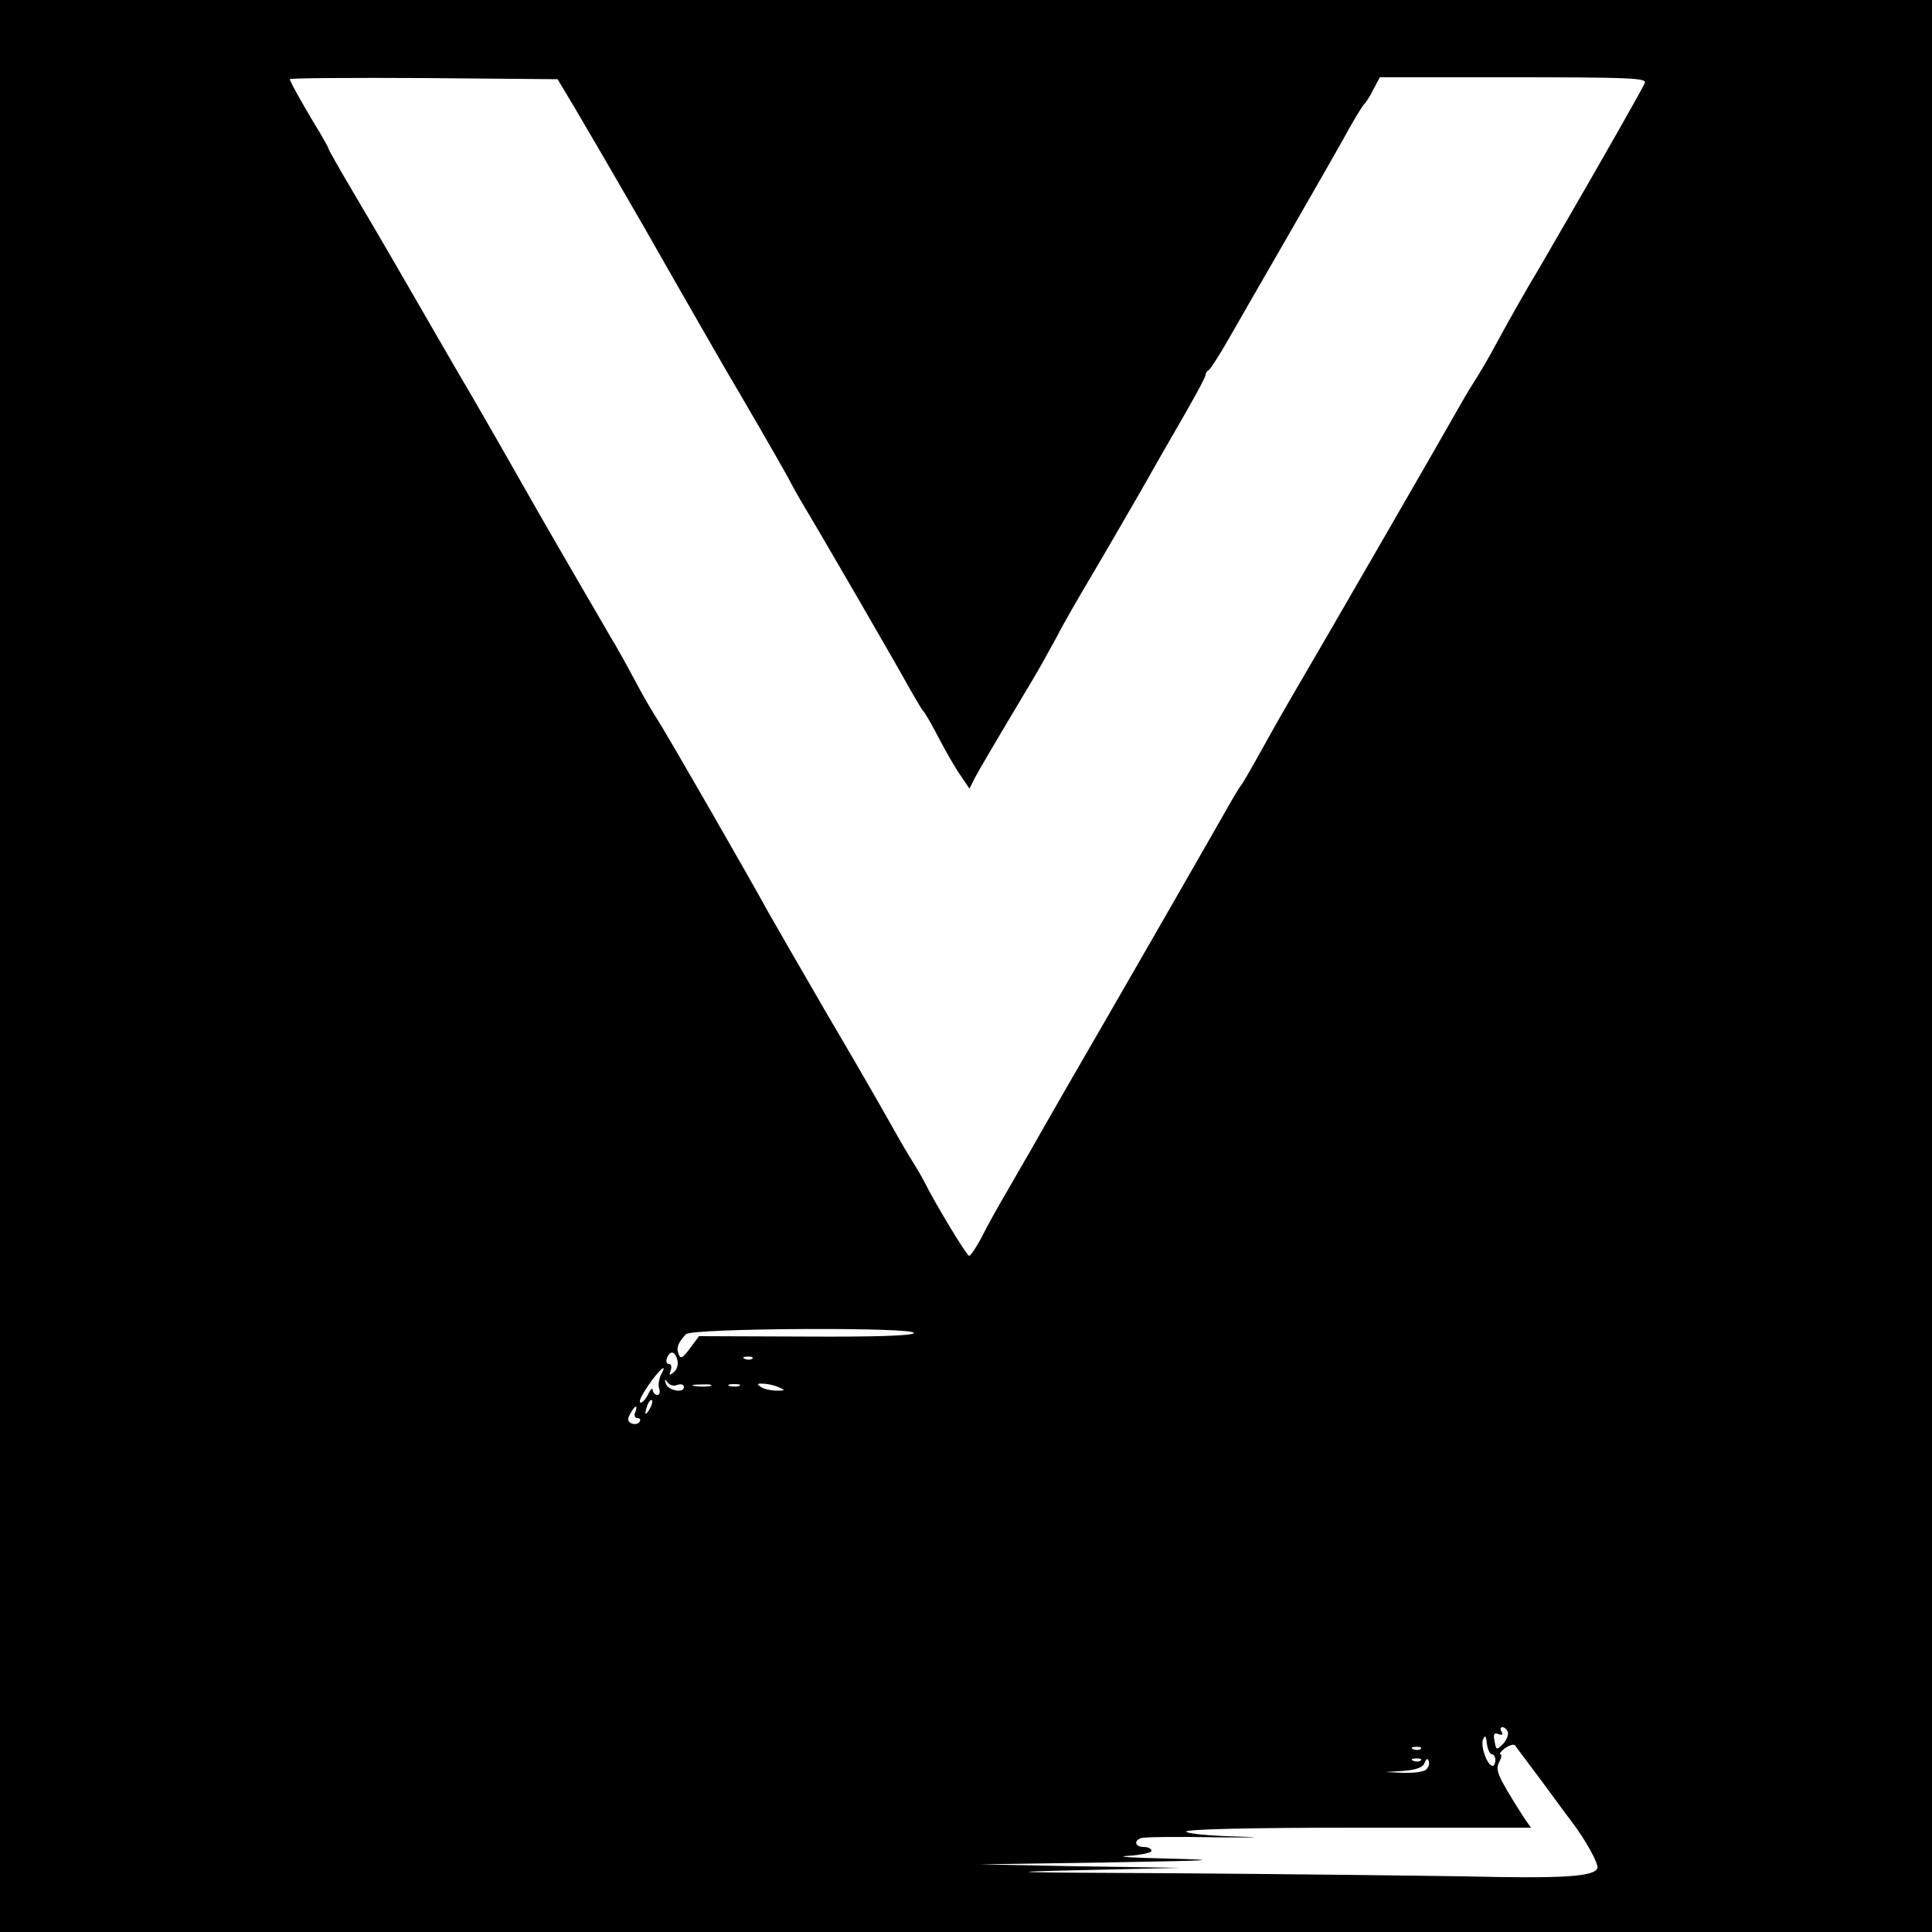 <?xml version="1.0" standalone="no"?>
<!DOCTYPE svg PUBLIC "-//W3C//DTD SVG 20010904//EN"
 "http://www.w3.org/TR/2001/REC-SVG-20010904/DTD/svg10.dtd">
<svg version="1.0" xmlns="http://www.w3.org/2000/svg"
 width="500pt" height="500pt" viewBox="0 0 500 500"
 preserveAspectRatio="xMidYMid meet">

<g transform="translate(0,500) scale(0.1,-0.1)"
fill="#000000" stroke="none">
<path d="M0 2500 l0 -2500 2500 0 2500 0 0 2500 0 2500 -2500 0 -2500 0 0
-2500z m1485 2225 c50 -85 102 -174 186 -320 105 -185 200 -349 209 -365 33
-55 141 -242 159 -275 11 -22 31 -57 43 -77 33 -54 236 -404 271 -468 17 -30
33 -57 36 -60 4 -3 22 -34 40 -69 19 -36 44 -80 57 -98 l23 -34 13 26 c12 23
49 86 147 250 20 33 49 86 66 117 16 32 59 106 94 165 35 59 89 153 121 208
31 55 66 116 77 135 57 98 93 163 93 170 0 5 4 10 8 12 4 2 28 39 53 83 25 44
99 172 164 285 65 113 132 230 148 260 17 30 34 57 37 60 4 3 15 20 24 38 l17
32 345 0 c297 0 345 -2 341 -14 -3 -8 -34 -63 -68 -123 -80 -141 -198 -344
-209 -363 -23 -37 -76 -131 -108 -190 -19 -36 -43 -76 -52 -90 -9 -14 -28 -45
-42 -70 -22 -40 -345 -600 -436 -755 -19 -33 -45 -78 -57 -100 -45 -81 -67
-120 -75 -130 -4 -5 -19 -30 -33 -55 -27 -48 -268 -468 -414 -720 -49 -85 -94
-164 -100 -175 -7 -11 -31 -54 -55 -95 -24 -41 -55 -96 -68 -123 -14 -26 -28
-47 -32 -47 -6 0 -86 132 -115 190 -7 14 -23 41 -35 60 -12 19 -38 64 -58 100
-20 36 -92 161 -161 278 -68 117 -135 234 -150 260 -45 83 -271 476 -289 502
-9 14 -33 54 -52 90 -19 36 -44 81 -55 100 -12 19 -44 76 -73 125 -29 50 -106
182 -170 295 -64 113 -139 243 -167 290 -27 47 -87 150 -133 230 -46 80 -110
189 -142 243 -32 54 -58 100 -58 103 0 2 -11 21 -23 42 -30 48 -77 131 -77
137 0 3 156 4 346 3 l347 -3 42 -70z m880 -3175 c-4 -7 -103 -10 -281 -9
l-275 1 -23 -31 c-19 -26 -25 -29 -30 -15 -6 16 -2 28 19 51 13 16 600 19 590
3z m-612 -70 c3 -10 -1 -25 -9 -31 -12 -10 -13 -9 -8 5 3 9 1 16 -5 16 -6 0
-8 7 -5 15 8 21 21 19 27 -5z m194 4 c-3 -3 -12 -4 -19 -1 -8 3 -5 6 6 6 11 1
17 -2 13 -5z m-237 -43 c-5 -11 -7 -27 -4 -35 3 -9 1 -16 -5 -16 -6 0 -11 6
-12 13 0 6 -5 2 -11 -10 -6 -13 -15 -23 -20 -23 -5 0 -1 12 9 28 31 50 66 84
43 43z m43 -25 c10 3 17 1 17 -6 0 -17 -43 -8 -47 10 -4 11 -2 12 5 2 5 -7 16
-10 25 -6z m85 -3 c-10 -2 -28 -2 -40 0 -13 2 -5 4 17 4 22 1 32 -1 23 -4z
m75 0 c-7 -2 -19 -2 -25 0 -7 3 -2 5 12 5 14 0 19 -2 13 -5z m102 -3 c18 -8
18 -9 -5 -9 -14 0 -32 4 -40 9 -12 8 -12 10 5 9 11 0 29 -4 40 -9z m-334 -57
c-12 -20 -14 -14 -5 12 4 9 9 14 11 11 3 -2 0 -13 -6 -23z m-37 -8 c-4 -8 -1
-15 6 -15 6 0 9 -4 5 -10 -3 -5 -12 -7 -20 -4 -11 5 -12 11 -4 25 12 23 21 25
13 4z m2258 -827 c3 -7 -3 -21 -12 -31 -17 -17 -18 -17 -22 7 -4 18 -1 23 10
18 10 -3 13 -1 8 6 -4 7 -3 12 2 12 6 0 12 -6 14 -12z m-41 -58 c5 0 9 -7 9
-15 0 -8 -3 -15 -7 -15 -14 0 -32 51 -25 68 5 13 8 10 10 -10 2 -16 8 -28 13
-28z m133 -75 c36 -49 69 -94 74 -100 35 -46 70 -109 66 -120 -9 -22 -90 -27
-344 -21 -129 2 -464 6 -745 8 -434 2 -471 3 -250 8 l260 6 -260 4 -260 5 330
5 c279 5 304 6 160 10 -93 2 -142 5 -107 7 34 2 62 8 62 13 0 6 -9 10 -20 10
-22 0 -27 16 -7 23 6 3 95 4 197 2 102 -1 125 0 53 2 -77 2 -133 8 -133 13 0
6 164 10 446 10 l446 0 -16 23 c-8 12 -29 45 -46 74 -25 43 -29 56 -20 73 6
11 7 20 3 20 -4 0 1 7 11 15 11 8 23 12 27 8 3 -5 36 -48 73 -98z m-317 89
c-3 -3 -12 -4 -19 -1 -8 3 -5 6 6 6 11 1 17 -2 13 -5z m0 -30 c-3 -3 -12 -4
-19 -1 -8 3 -5 6 6 6 11 1 17 -2 13 -5z m12 -25 c-8 -5 -34 -8 -59 -7 l-45 2
48 3 c33 3 50 9 54 21 5 12 8 12 11 3 2 -7 -2 -17 -9 -22z"/>
</g>
</svg>
